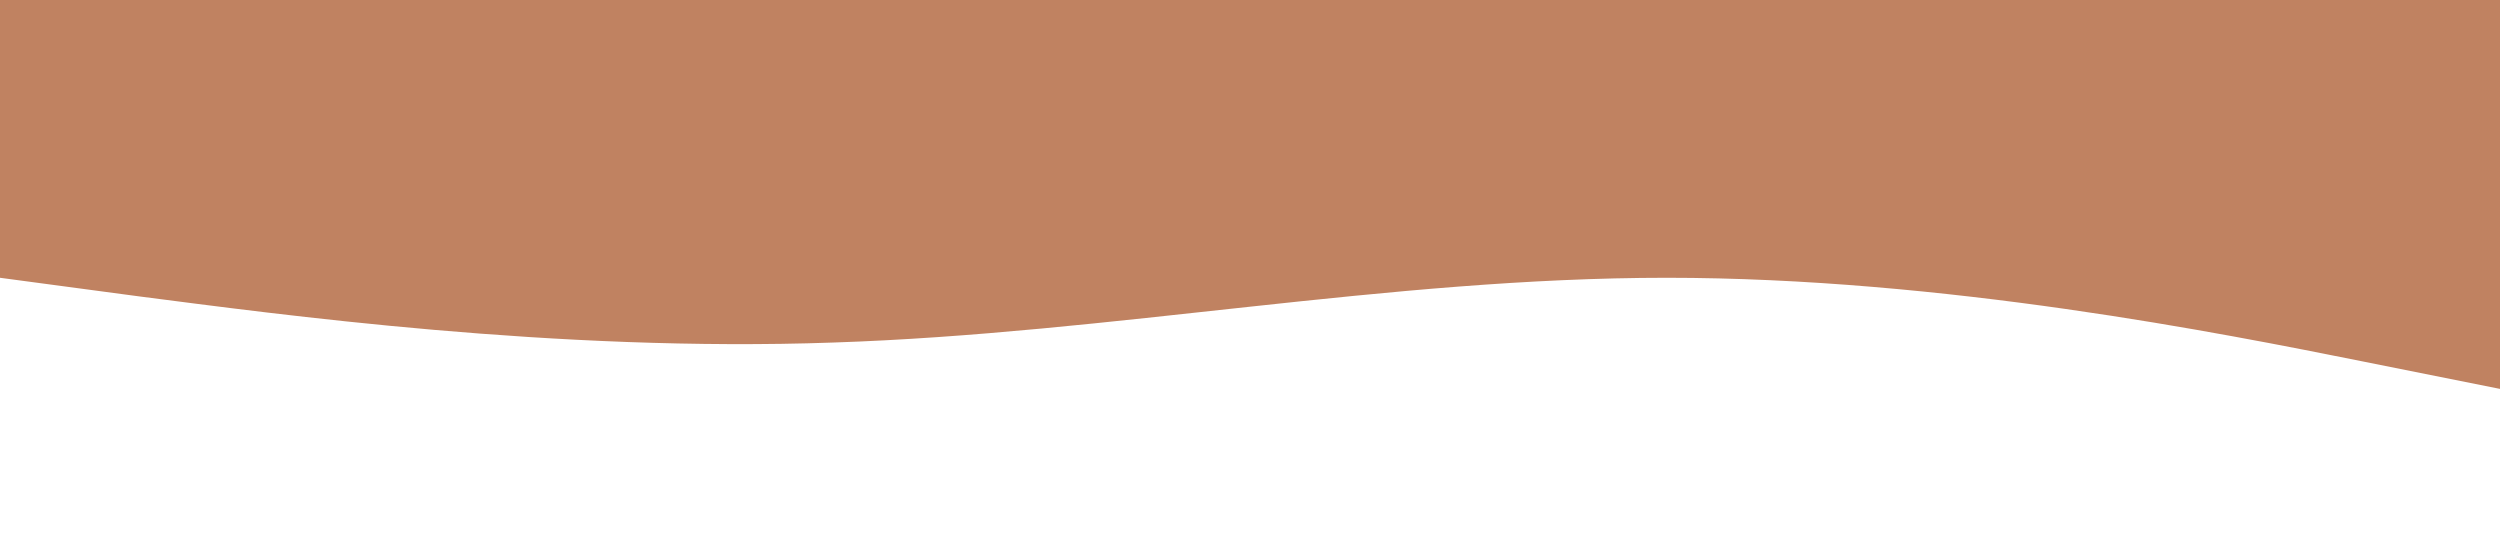 <?xml version="1.0" standalone="no"?><svg xmlns="http://www.w3.org/2000/svg" viewBox="0 0 1440 320"><path fill="#C08261" fill-opacity="1" d="M0,160L80,170.7C160,181,320,203,480,197.3C640,192,800,160,960,160C1120,160,1280,192,1360,208L1440,224L1440,0L1360,0C1280,0,1120,0,960,0C800,0,640,0,480,0C320,0,160,0,80,0L0,0Z"></path></svg>